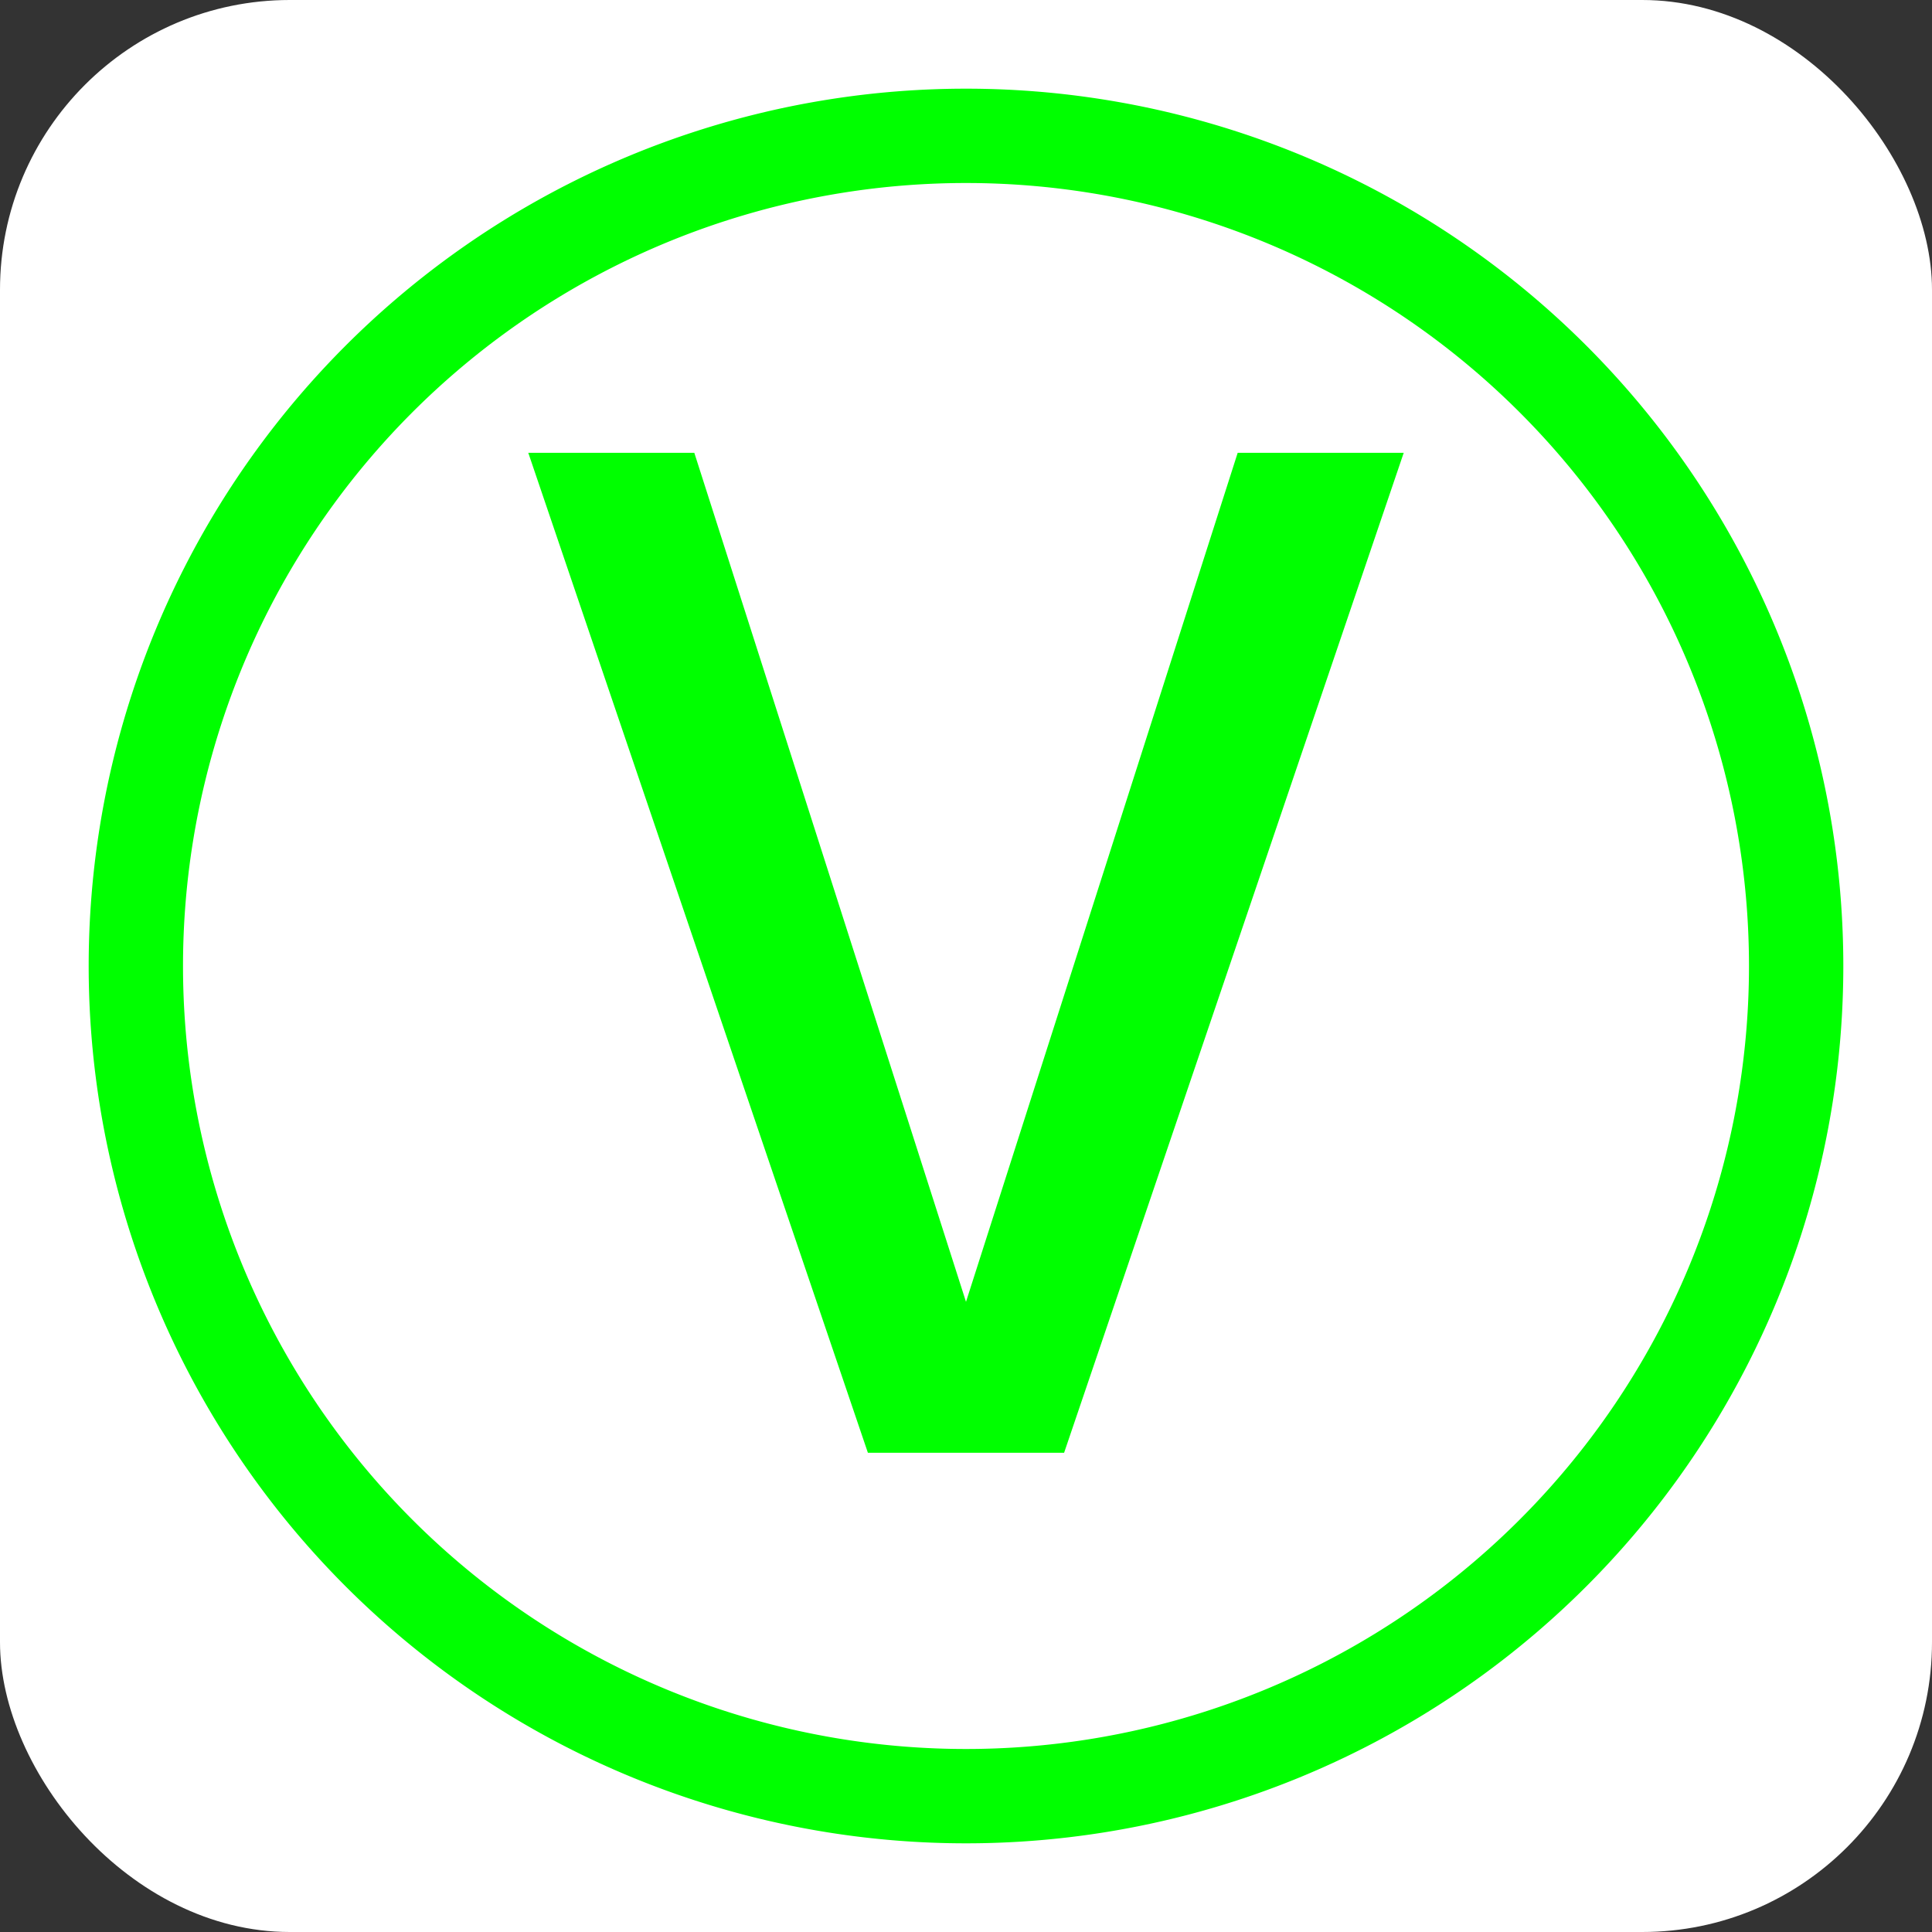<svg viewBox="0 0 512 512" xmlns="http://www.w3.org/2000/svg"><rect x="0" y="0" width="512" height="512" fill="#333333" stroke="none"/><g fill="#FFF"><rect width="512" height="512" rx="76.8"/><path fill="#FFF" stroke="#0F0" stroke-width="25" d="M256 36a220 220 0 1 0 0 440 220 220 0 1 0 0-440Z"/></g><path fill="#0F0" d="M140 120h44l72 225 72-225h44l-90 265h-52Z"/></svg>